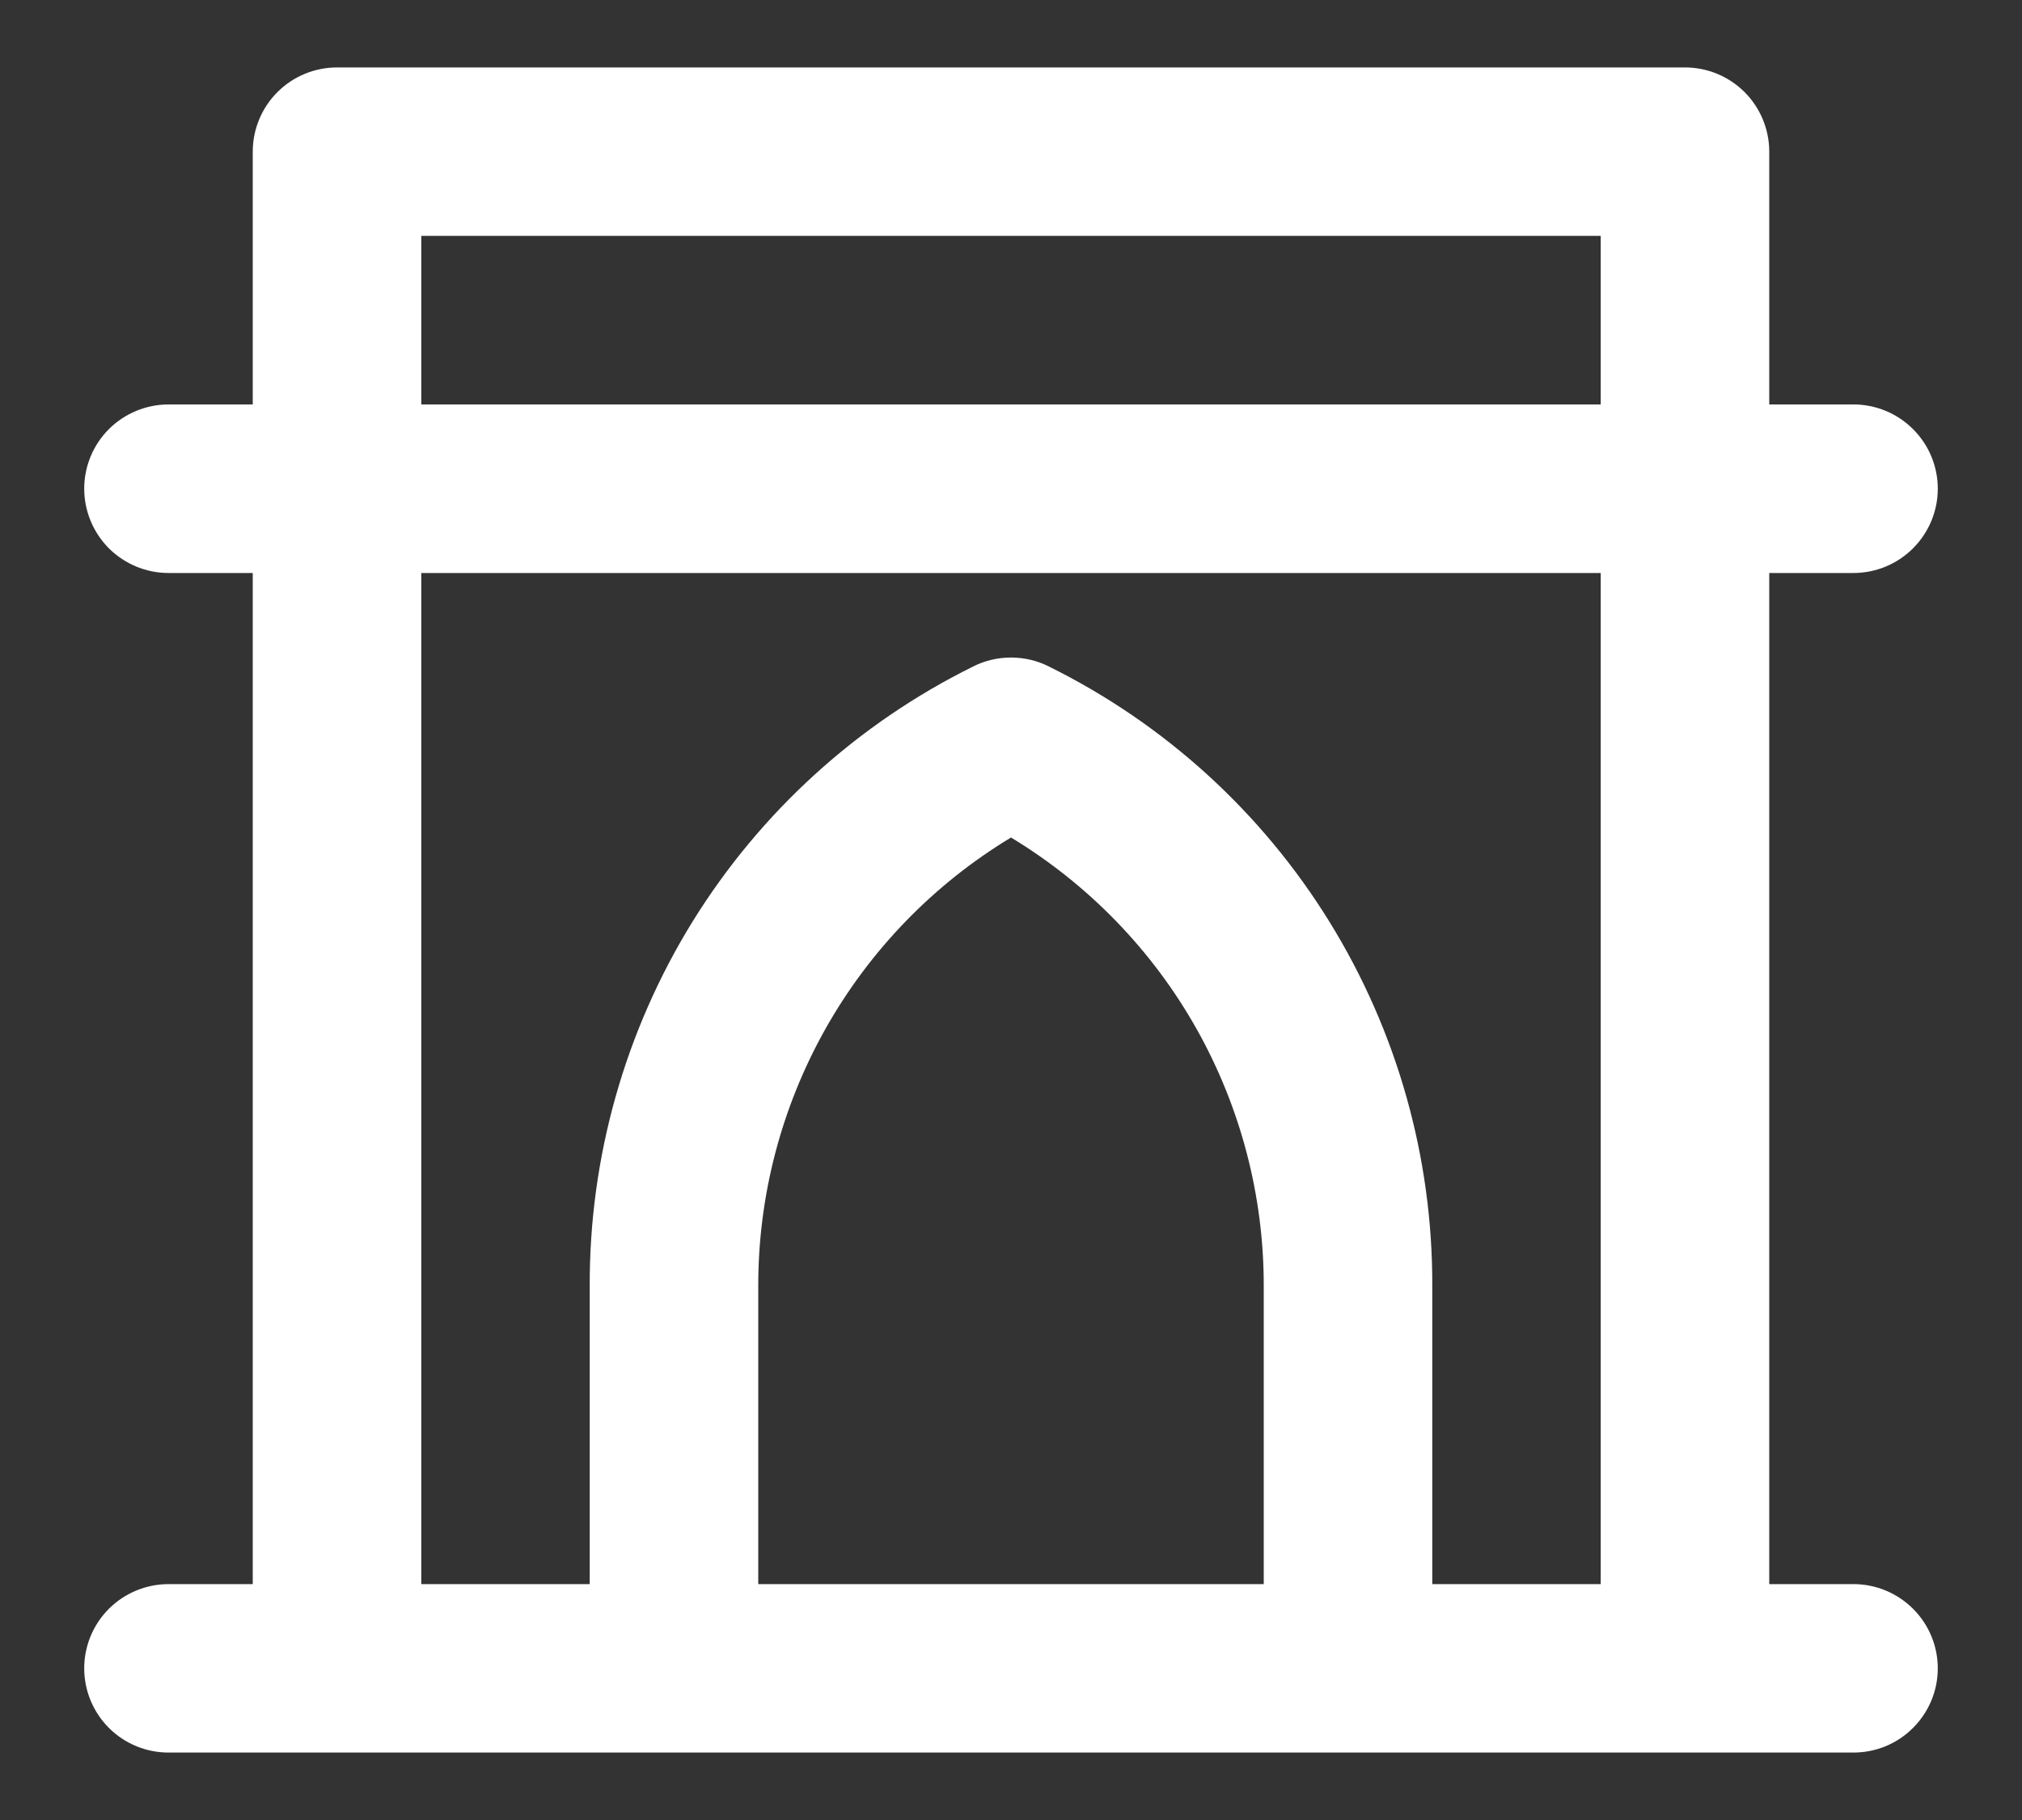 <svg width="20" height="18" viewBox="0 0 20 18" fill="none" xmlns="http://www.w3.org/2000/svg">
<rect x="0" y="0" width="20" height="18" fill="#333333" stroke="none"/>
<path d="M18.333 15.667H17.5V5.667H18.333C18.554 5.667 18.766 5.579 18.922 5.423C19.079 5.266 19.167 5.054 19.167 4.833C19.167 4.612 19.079 4.4 18.922 4.244C18.766 4.088 18.554 4 18.333 4H17.5V1.5C17.5 1.279 17.412 1.067 17.256 0.911C17.1 0.755 16.888 0.667 16.667 0.667H3.333C3.112 0.667 2.9 0.755 2.744 0.911C2.588 1.067 2.5 1.279 2.5 1.5V4H1.667C1.446 4 1.234 4.088 1.077 4.244C0.921 4.4 0.833 4.612 0.833 4.833C0.833 5.054 0.921 5.266 1.077 5.423C1.234 5.579 1.446 5.667 1.667 5.667H2.5V15.667H1.667C1.446 15.667 1.234 15.755 1.077 15.911C0.921 16.067 0.833 16.279 0.833 16.5C0.833 16.721 0.921 16.933 1.077 17.089C1.234 17.246 1.446 17.333 1.667 17.333H18.333C18.554 17.333 18.766 17.246 18.922 17.089C19.079 16.933 19.167 16.721 19.167 16.5C19.167 16.279 19.079 16.067 18.922 15.911C18.766 15.755 18.554 15.667 18.333 15.667ZM12.5 15.667H7.5V12.725C7.498 11.832 7.727 10.954 8.165 10.175C8.603 9.397 9.235 8.745 10 8.283C10.764 8.745 11.397 9.397 11.835 10.175C12.273 10.954 12.502 11.832 12.5 12.725V15.667ZM15.833 15.667H14.167V12.725C14.172 11.45 13.82 10.2 13.149 9.115C12.479 8.031 11.518 7.157 10.375 6.592C10.259 6.533 10.13 6.503 10 6.503C9.87 6.503 9.741 6.533 9.625 6.592C8.482 7.157 7.521 8.031 6.85 9.115C6.18 10.2 5.828 11.45 5.833 12.725V15.667H4.167V5.667H15.833V15.667ZM15.833 4H4.167V2.333H15.833V4Z" fill="white"/>
</svg>
